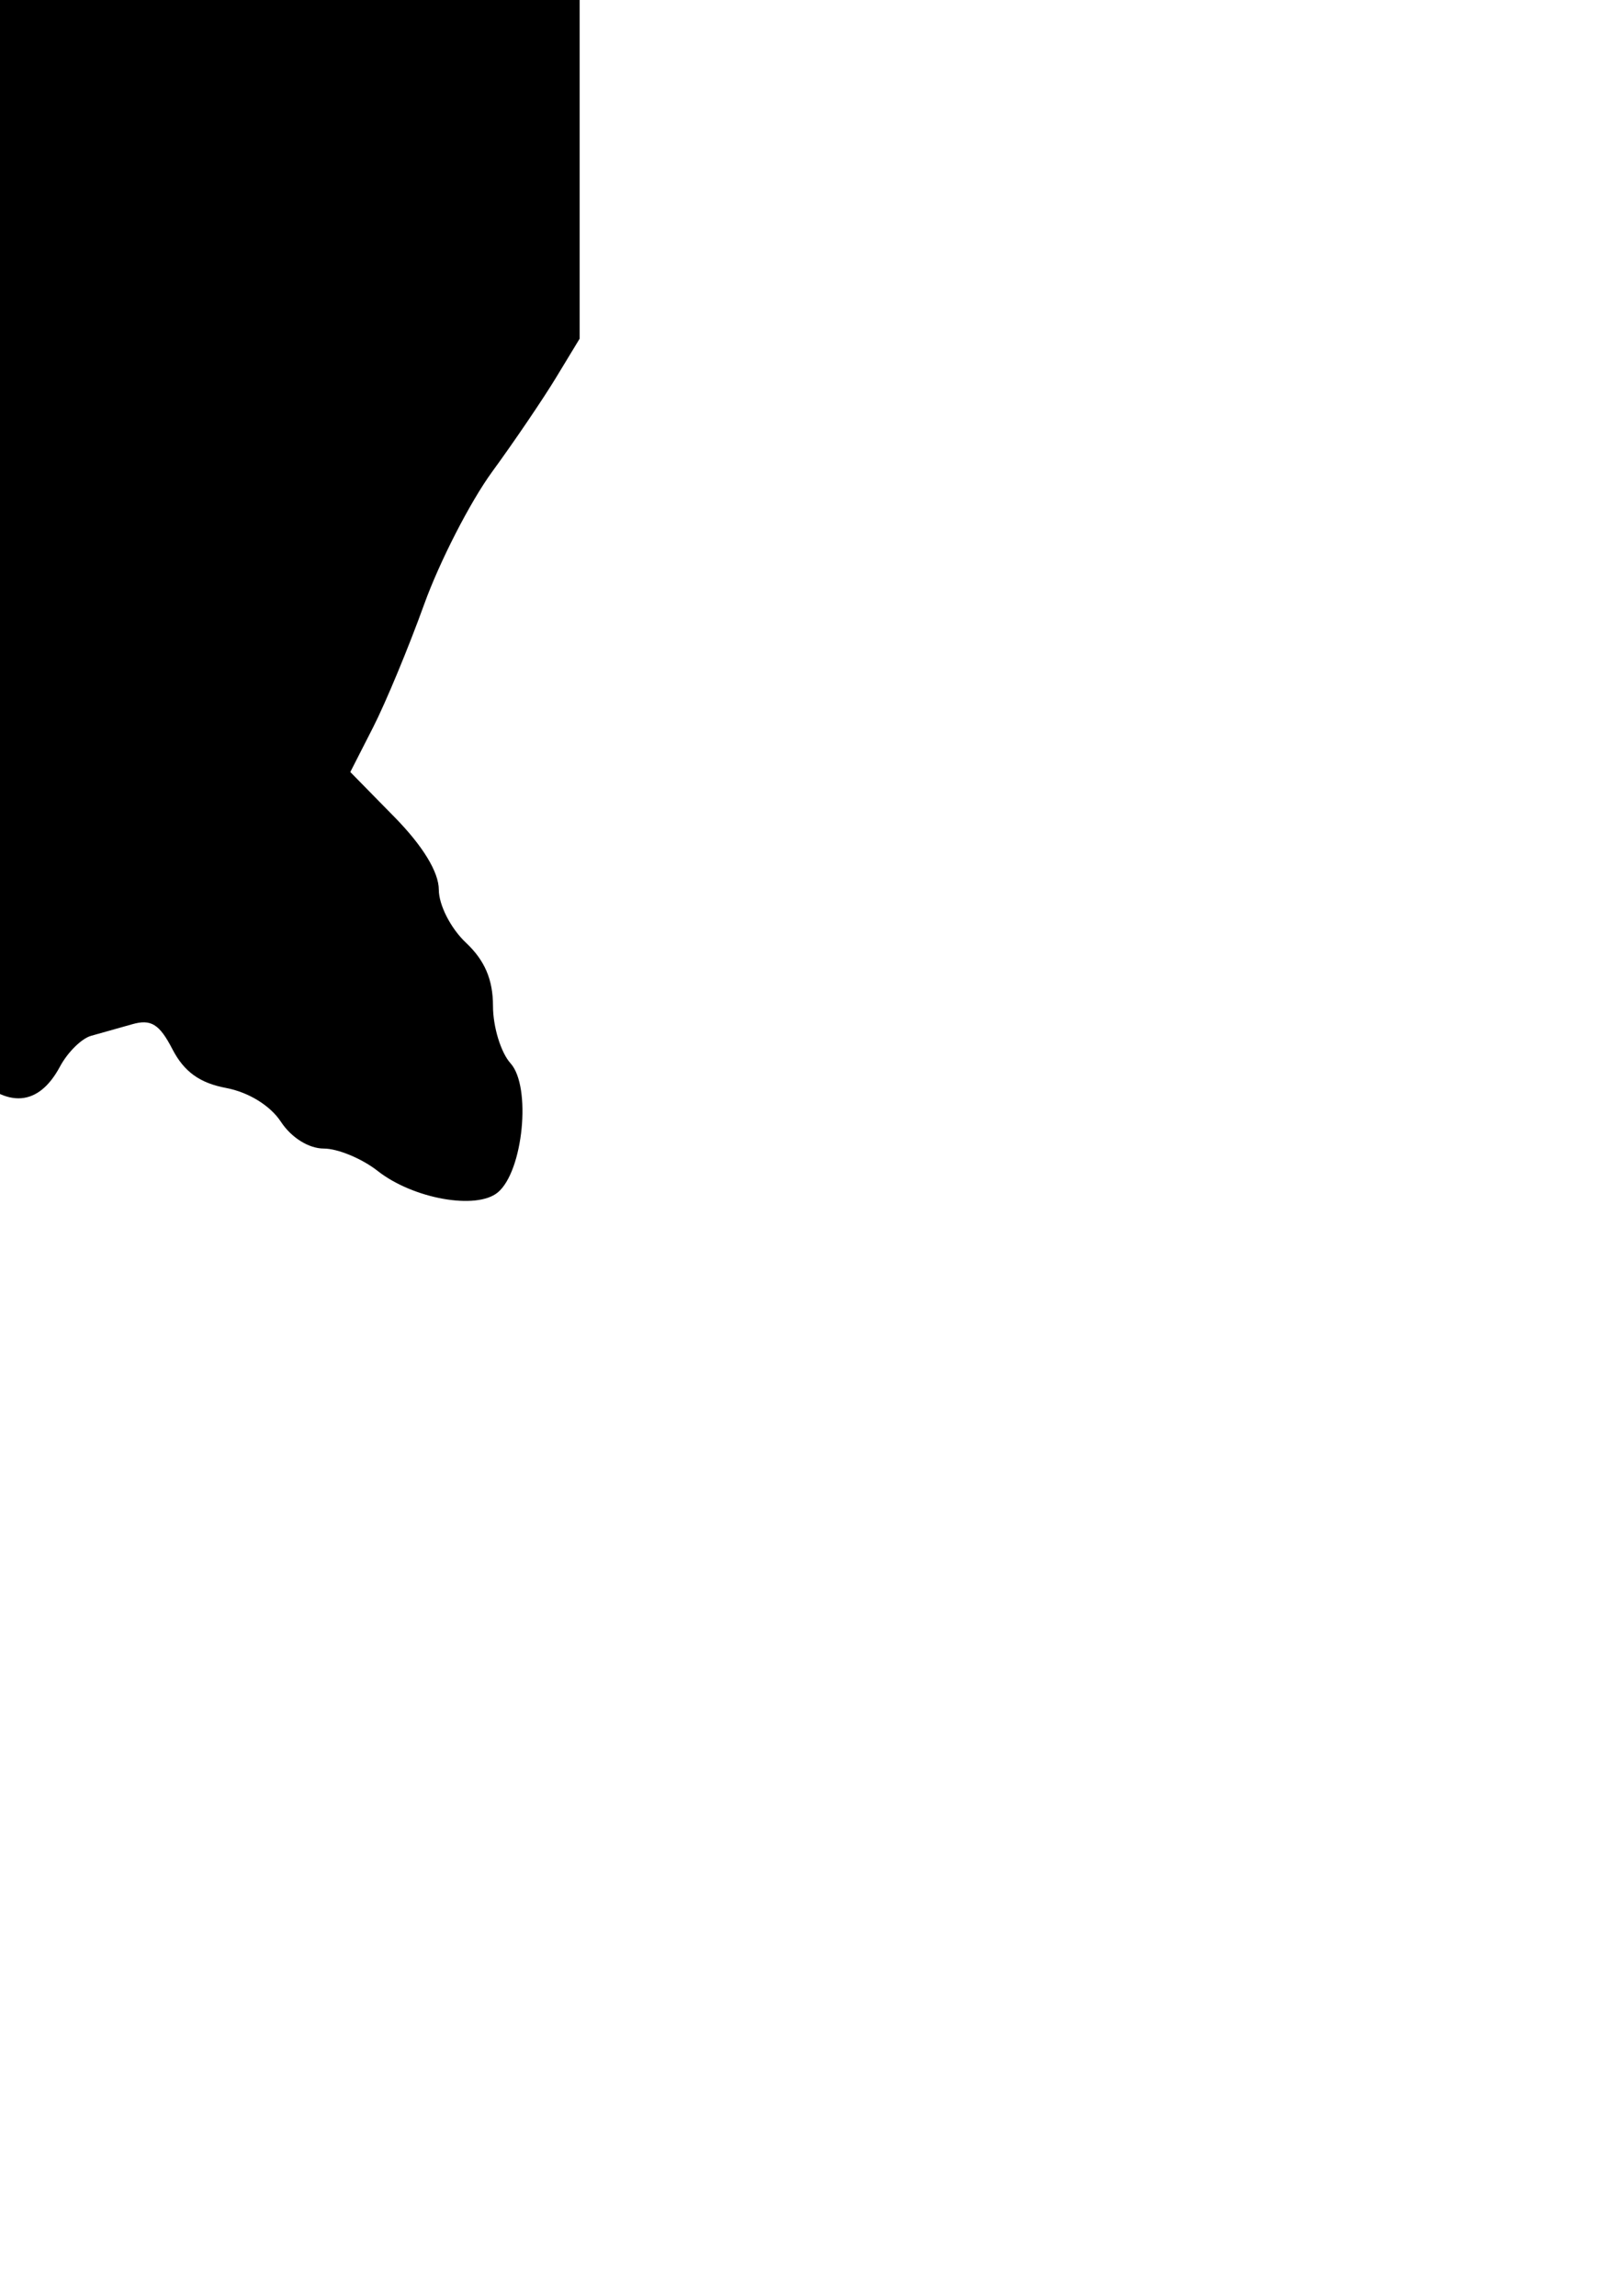 <?xml version="1.0" encoding="UTF-8" standalone="no"?>
<!-- Created with Inkscape (http://www.inkscape.org/) -->

<svg
   width="210mm"
   height="297mm"
   viewBox="0 0 210 297"
   version="1.1"
   id="svg145809"
   xml:space="preserve"
   inkscape:version="1.2.2 (732a01da63, 2022-12-09)"
   sodipodi:docname="Brunhild_svg_A.svg"
   xmlns:inkscape="http://www.inkscape.org/namespaces/inkscape"
   xmlns:sodipodi="http://sodipodi.sourceforge.net/DTD/sodipodi-0.dtd"
   xmlns="http://www.w3.org/2000/svg"
   xmlns:svg="http://www.w3.org/2000/svg"><sodipodi:namedview
     id="namedview145811"
     pagecolor="#ffffff"
     bordercolor="#000000"
     borderopacity="0.25"
     inkscape:showpageshadow="2"
     inkscape:pageopacity="0.0"
     inkscape:pagecheckerboard="0"
     inkscape:deskcolor="#d1d1d1"
     inkscape:document-units="mm"
     showgrid="false"
     inkscape:zoom="0.5946522"
     inkscape:cx="-8.4082763"
     inkscape:cy="317.83284"
     inkscape:window-width="2560"
     inkscape:window-height="1494"
     inkscape:window-x="-11"
     inkscape:window-y="-11"
     inkscape:window-maximized="1"
     inkscape:current-layer="layer1" /><defs
     id="defs145806"><inkscape:path-effect
       effect="mirror_symmetry"
       start_point="0,142.41"
       end_point="0,-50.16"
       center_point="71.894,-0.278"
       id="path-effect150118"
       is_visible="true"
       lpeversion="1.2"
       lpesatellites=""
       mode="free"
       discard_orig_path="false"
       fuse_paths="true"
       oposite_fuse="true"
       split_items="false"
       split_open="false"
       link_styles="false" /></defs><g
     inkscape:label="레이어 1"
     inkscape:groupmode="layer"
     id="layer1"><path
       style="fill:#000000;stroke-width:1.402"
       d="m -64.6,-154.263 c -1.605,0.649 -4.601,3.181 -6.659,5.626 L -75,-144.191 v 87.961 c 0,78.597 0.25,88.696 2.349,94.869 2.574,7.571 8.604,19.198 14.49,27.937 2.077,3.084 5.142,9.286 6.81,13.782 1.668,4.496 3.947,9.941 5.063,12.1 2.008,3.884 1.941,4.002 -6.46,11.309 -7.382,6.42 -8.412,7.915 -7.892,11.456 0.422,2.875 -0.125,4.459 -1.862,5.389 -2.591,1.386 -6.368,10.738 -4.922,12.184 0.465,0.465 -0.135,2.342 -1.333,4.171 -1.448,2.211 -2.038,5.773 -1.757,10.626 0.373,6.451 0.805,7.355 3.718,7.767 5.001,0.708 9.138,-0.729 13.357,-4.638 2.1,-1.946 5.33,-3.539 7.178,-3.539 1.848,0 5.062,-1.577 7.142,-3.505 2.08,-1.928 5.329,-3.505 7.22,-3.505 2.021,0 5.075,-1.752 7.409,-4.25 3.869,-4.142 4.136,-4.208 10.454,-2.618 3.572,0.899 8.252,3.401 10.421,5.57 4.571,4.571 8.62,4.251 11.377,-0.9 0.99,-1.85 2.803,-3.639 4.029,-3.976 1.226,-0.337 3.615,-1.011 5.31,-1.496 2.439,-0.699 3.525,-0.026 5.208,3.228 1.507,2.914 3.531,4.375 6.946,5.016 2.903,0.545 5.723,2.283 7.091,4.371 1.346,2.054 3.609,3.467 5.555,3.467 1.806,0 4.936,1.3 6.955,2.888 4.592,3.612 12.787,5.08 15.551,2.786 3.29,-2.731 4.373,-13.695 1.65,-16.704 -1.249,-1.38 -2.27,-4.715 -2.27,-7.411 0,-3.416 -1.062,-5.9 -3.505,-8.195 -1.953,-1.835 -3.505,-4.868 -3.505,-6.85 0,-2.276 -2.063,-5.659 -5.726,-9.392 l -5.726,-5.834 2.956,-5.795 c 1.626,-3.187 4.595,-10.336 6.597,-15.887 2.002,-5.55 5.963,-13.273 8.802,-17.162 2.839,-3.889 6.548,-9.353 8.242,-12.142 L 75,43.815 v -94.13 -94.13 l -3.154,-4.814 c -1.735,-2.648 -4.416,-5.154 -5.958,-5.569 -4.622,-1.244 -127.331,-0.712 -130.488,0.565 z"
       id="path157174"
       sodipodi:nodetypes="sscsssssssssssssssssssssscsssssssssscsssscccsss" /></g></svg>
